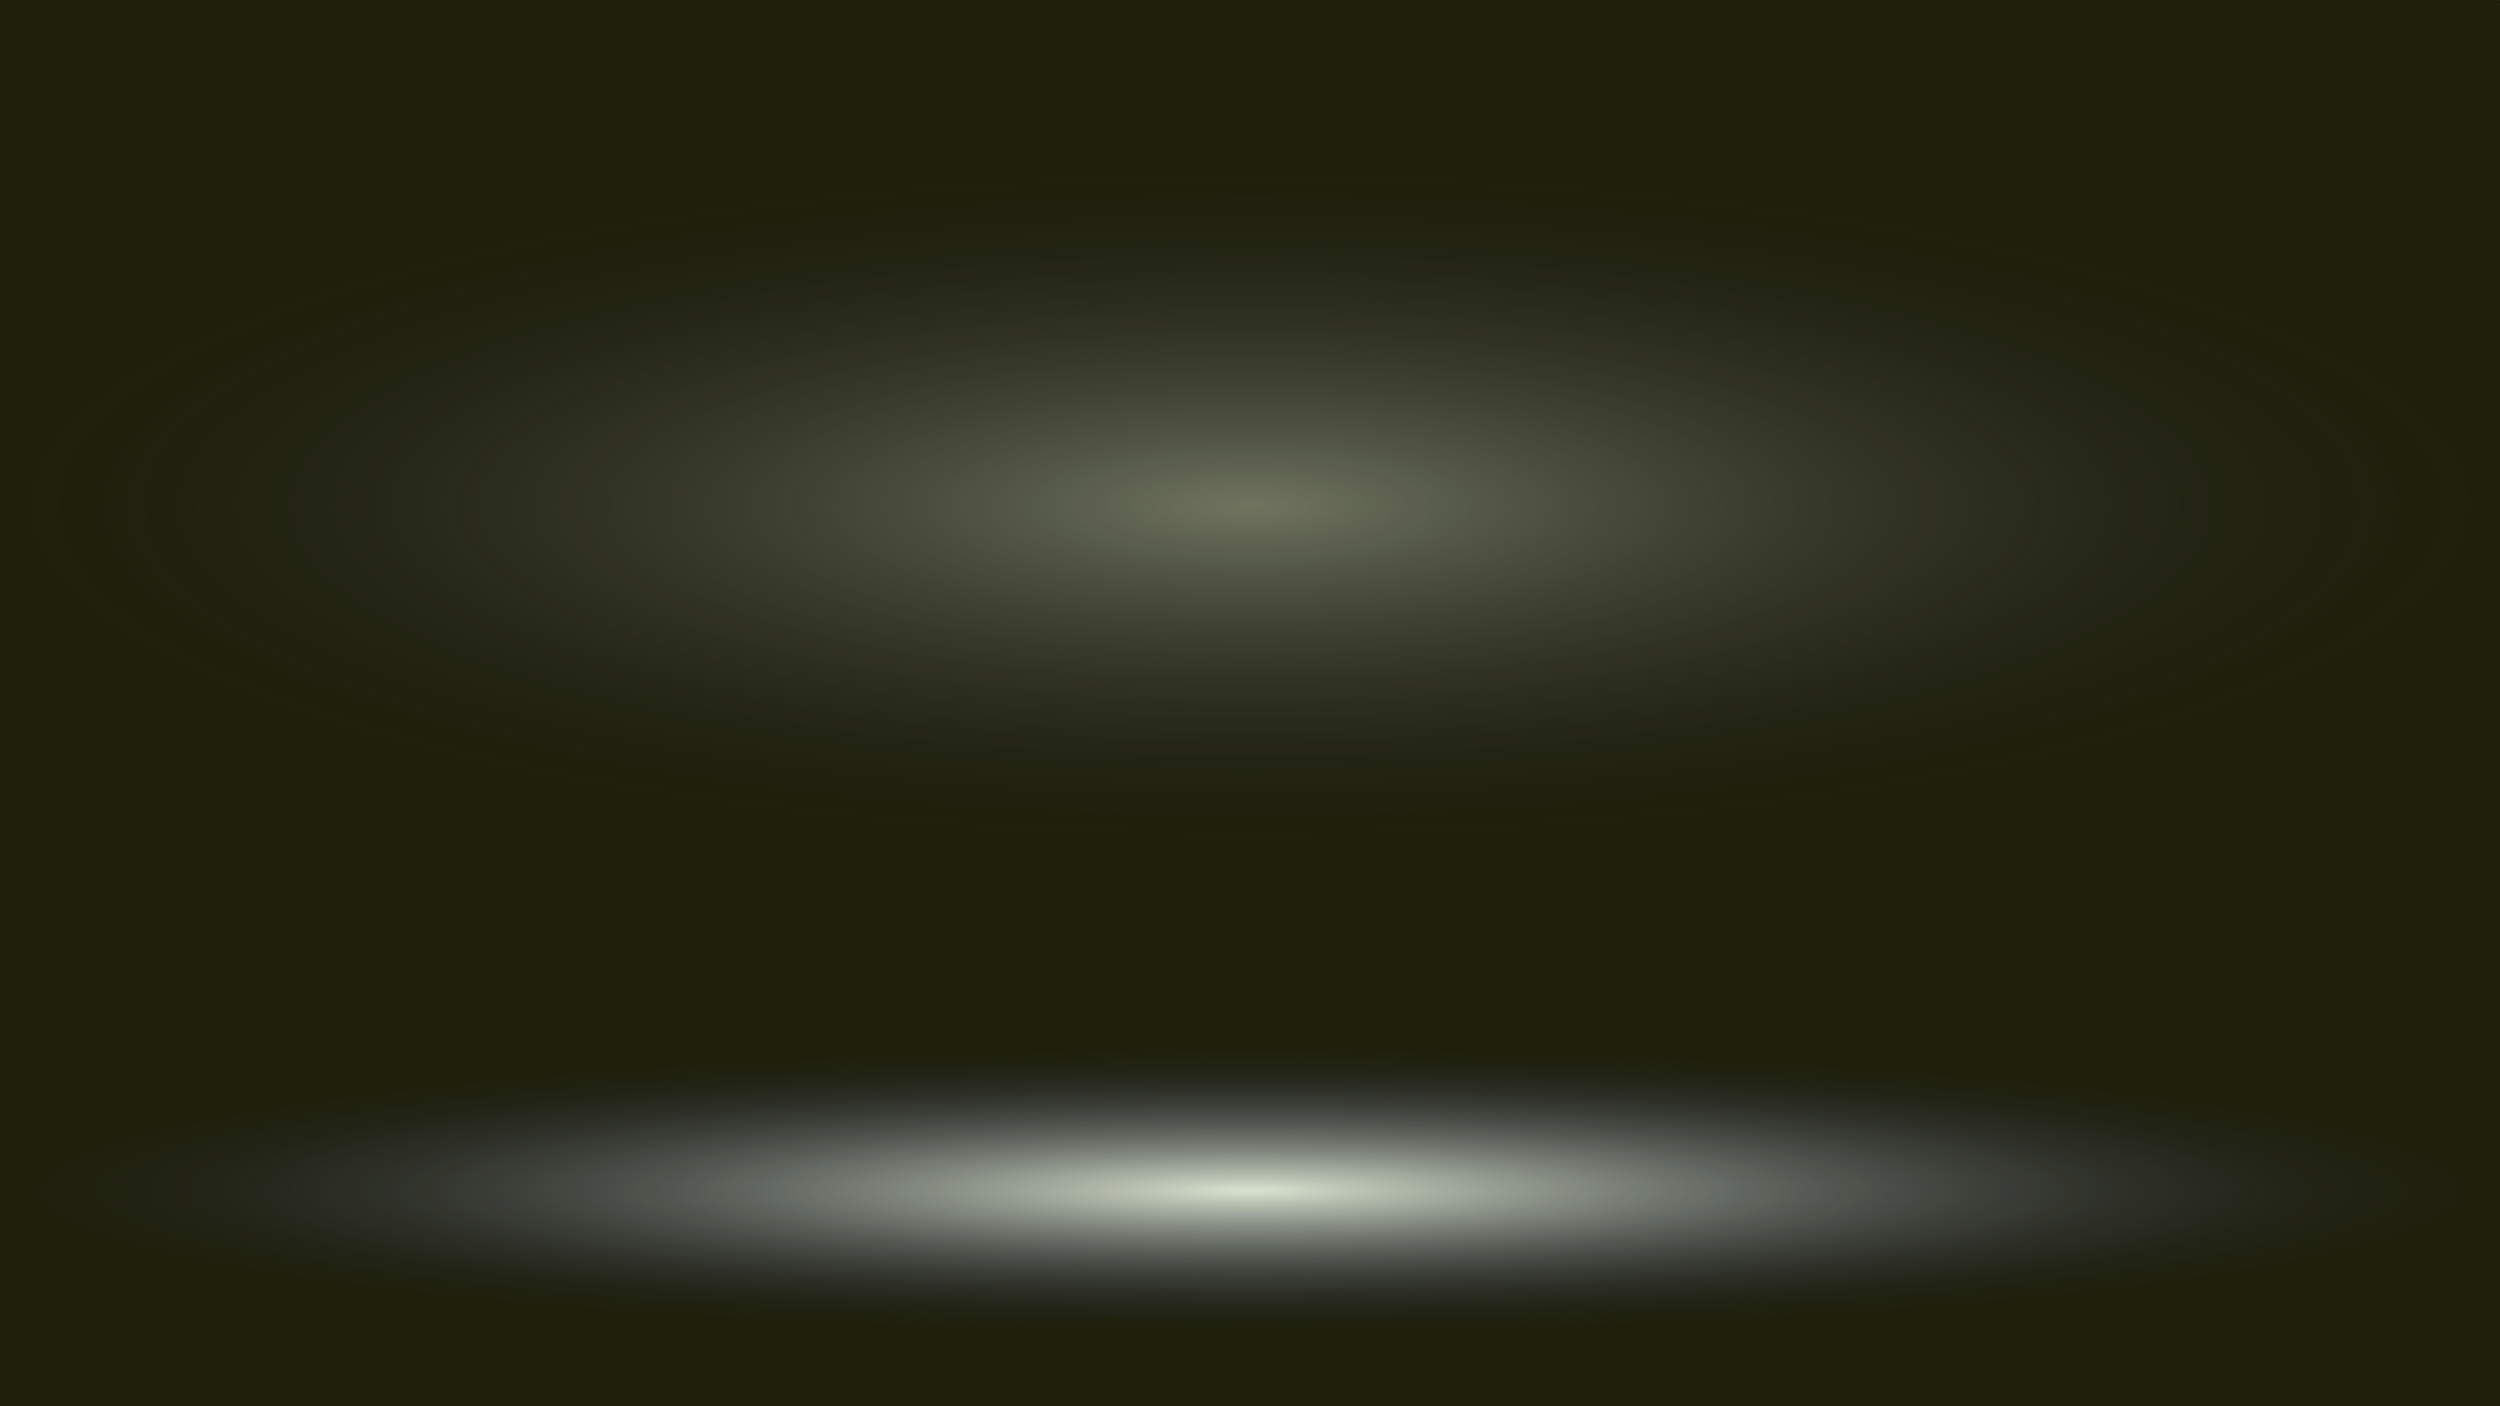 <?xml version="1.0" encoding="UTF-8" standalone="no"?>
<!-- Created with Inkscape (http://www.inkscape.org/) -->

<svg
   width="1920mm"
   height="1080mm"
   viewBox="0 0 1920 1080"
   version="1.1"
   id="svg5"
   inkscape:export-filename="background.jpg"
   inkscape:export-xdpi="25.4"
   inkscape:export-ydpi="25.4"
   inkscape:version="1.2.1 (9c6d41e410, 2022-07-14)"
   sodipodi:docname="background.svg"
   xmlns:inkscape="http://www.inkscape.org/namespaces/inkscape"
   xmlns:sodipodi="http://sodipodi.sourceforge.net/DTD/sodipodi-0.dtd"
   xmlns:xlink="http://www.w3.org/1999/xlink"
   xmlns="http://www.w3.org/2000/svg"
   xmlns:svg="http://www.w3.org/2000/svg">
  <sodipodi:namedview
     id="namedview7"
     pagecolor="#505050"
     bordercolor="#eeeeee"
     borderopacity="1"
     inkscape:showpageshadow="0"
     inkscape:pageopacity="0"
     inkscape:pagecheckerboard="0"
     inkscape:deskcolor="#505050"
     inkscape:document-units="mm"
     showgrid="false"
     inkscape:zoom="0.09231464"
     inkscape:cx="2242.3312"
     inkscape:cy="2393.9865"
     inkscape:window-width="1920"
     inkscape:window-height="1009"
     inkscape:window-x="-8"
     inkscape:window-y="-8"
     inkscape:window-maximized="1"
     inkscape:current-layer="layer1" />
  <defs
     id="defs2">
    <linearGradient
       inkscape:collect="always"
       id="linearGradient3266">
      <stop
         style="stop-color:#f5ffec;stop-opacity:1;"
         offset="0"
         id="stop3262" />
      <stop
         style="stop-color:#161b4b;stop-opacity:0;"
         offset="1"
         id="stop3264" />
    </linearGradient>
    <linearGradient
       inkscape:collect="always"
       id="linearGradient3211">
      <stop
         style="stop-color:#f5ffec;stop-opacity:1;"
         offset="0"
         id="stop3207" />
      <stop
         style="stop-color:#161b4b;stop-opacity:0;"
         offset="1"
         id="stop3209" />
    </linearGradient>
    <radialGradient
       inkscape:collect="always"
       xlink:href="#linearGradient3266"
       id="radialGradient3213"
       cx="940.362"
       cy="615.086"
       fx="940.362"
       fy="615.086"
       r="565.433"
       gradientTransform="matrix(1,0,0,0.392,19.638,298.595)"
       gradientUnits="userSpaceOnUse" />
    <filter
       inkscape:collect="always"
       style="color-interpolation-filters:sRGB"
       id="filter3215"
       x="-0.322"
       y="-0.821"
       width="1.644"
       height="2.641">
      <feGaussianBlur
         inkscape:collect="always"
         stdDeviation="151.738"
         id="feGaussianBlur3217" />
    </filter>
    <radialGradient
       inkscape:collect="always"
       xlink:href="#linearGradient3211"
       id="radialGradient3213-1"
       cx="940.362"
       cy="615.086"
       fx="940.362"
       fy="615.086"
       r="565.433"
       gradientTransform="matrix(1,0,0,0.392,19.638,298.595)"
       gradientUnits="userSpaceOnUse" />
    <filter
       inkscape:collect="always"
       style="color-interpolation-filters:sRGB"
       id="filter3215-9"
       x="-0.322"
       y="-0.821"
       width="1.644"
       height="2.641">
      <feGaussianBlur
         inkscape:collect="always"
         stdDeviation="151.738"
         id="feGaussianBlur3217-5" />
    </filter>
  </defs>
  <g
     inkscape:label="Calque 1"
     inkscape:groupmode="layer"
     id="layer1">
    <rect
       style="opacity:1;fill:#1f200a;stroke-width:1;stroke-linecap:round;stroke-linejoin:round;paint-order:markers fill stroke;fill-opacity:1"
       id="rect234"
       width="1920"
       height="1080"
       x="0"
       y="0"
       ry="0.299"
       inkscape:export-filename="ImmersiveFashionShow\background.png"
       inkscape:export-xdpi="25.4"
       inkscape:export-ydpi="25.4" />
    <ellipse
       style="opacity:0.934;mix-blend-mode:normal;fill:url(#radialGradient3213);fill-opacity:1;stroke-width:1;stroke-linecap:round;stroke-linejoin:round;paint-order:markers fill stroke;filter:url(#filter3215)"
       id="path3182"
       cx="960"
       cy="540"
       rx="565.433"
       ry="221.917"
       transform="matrix(1.698,0,0,0.5,-669.901,644.422)" />
    <ellipse
       style="opacity:0.616;mix-blend-mode:normal;fill:url(#radialGradient3213-1);fill-opacity:1;stroke-width:1;stroke-linecap:round;stroke-linejoin:round;paint-order:markers fill stroke;filter:url(#filter3215-9)"
       id="path3182-4"
       cx="960"
       cy="540"
       rx="565.433"
       ry="221.917"
       transform="matrix(1.698,0,0,1.177,-669.901,-246.835)" />
  </g>
</svg>
